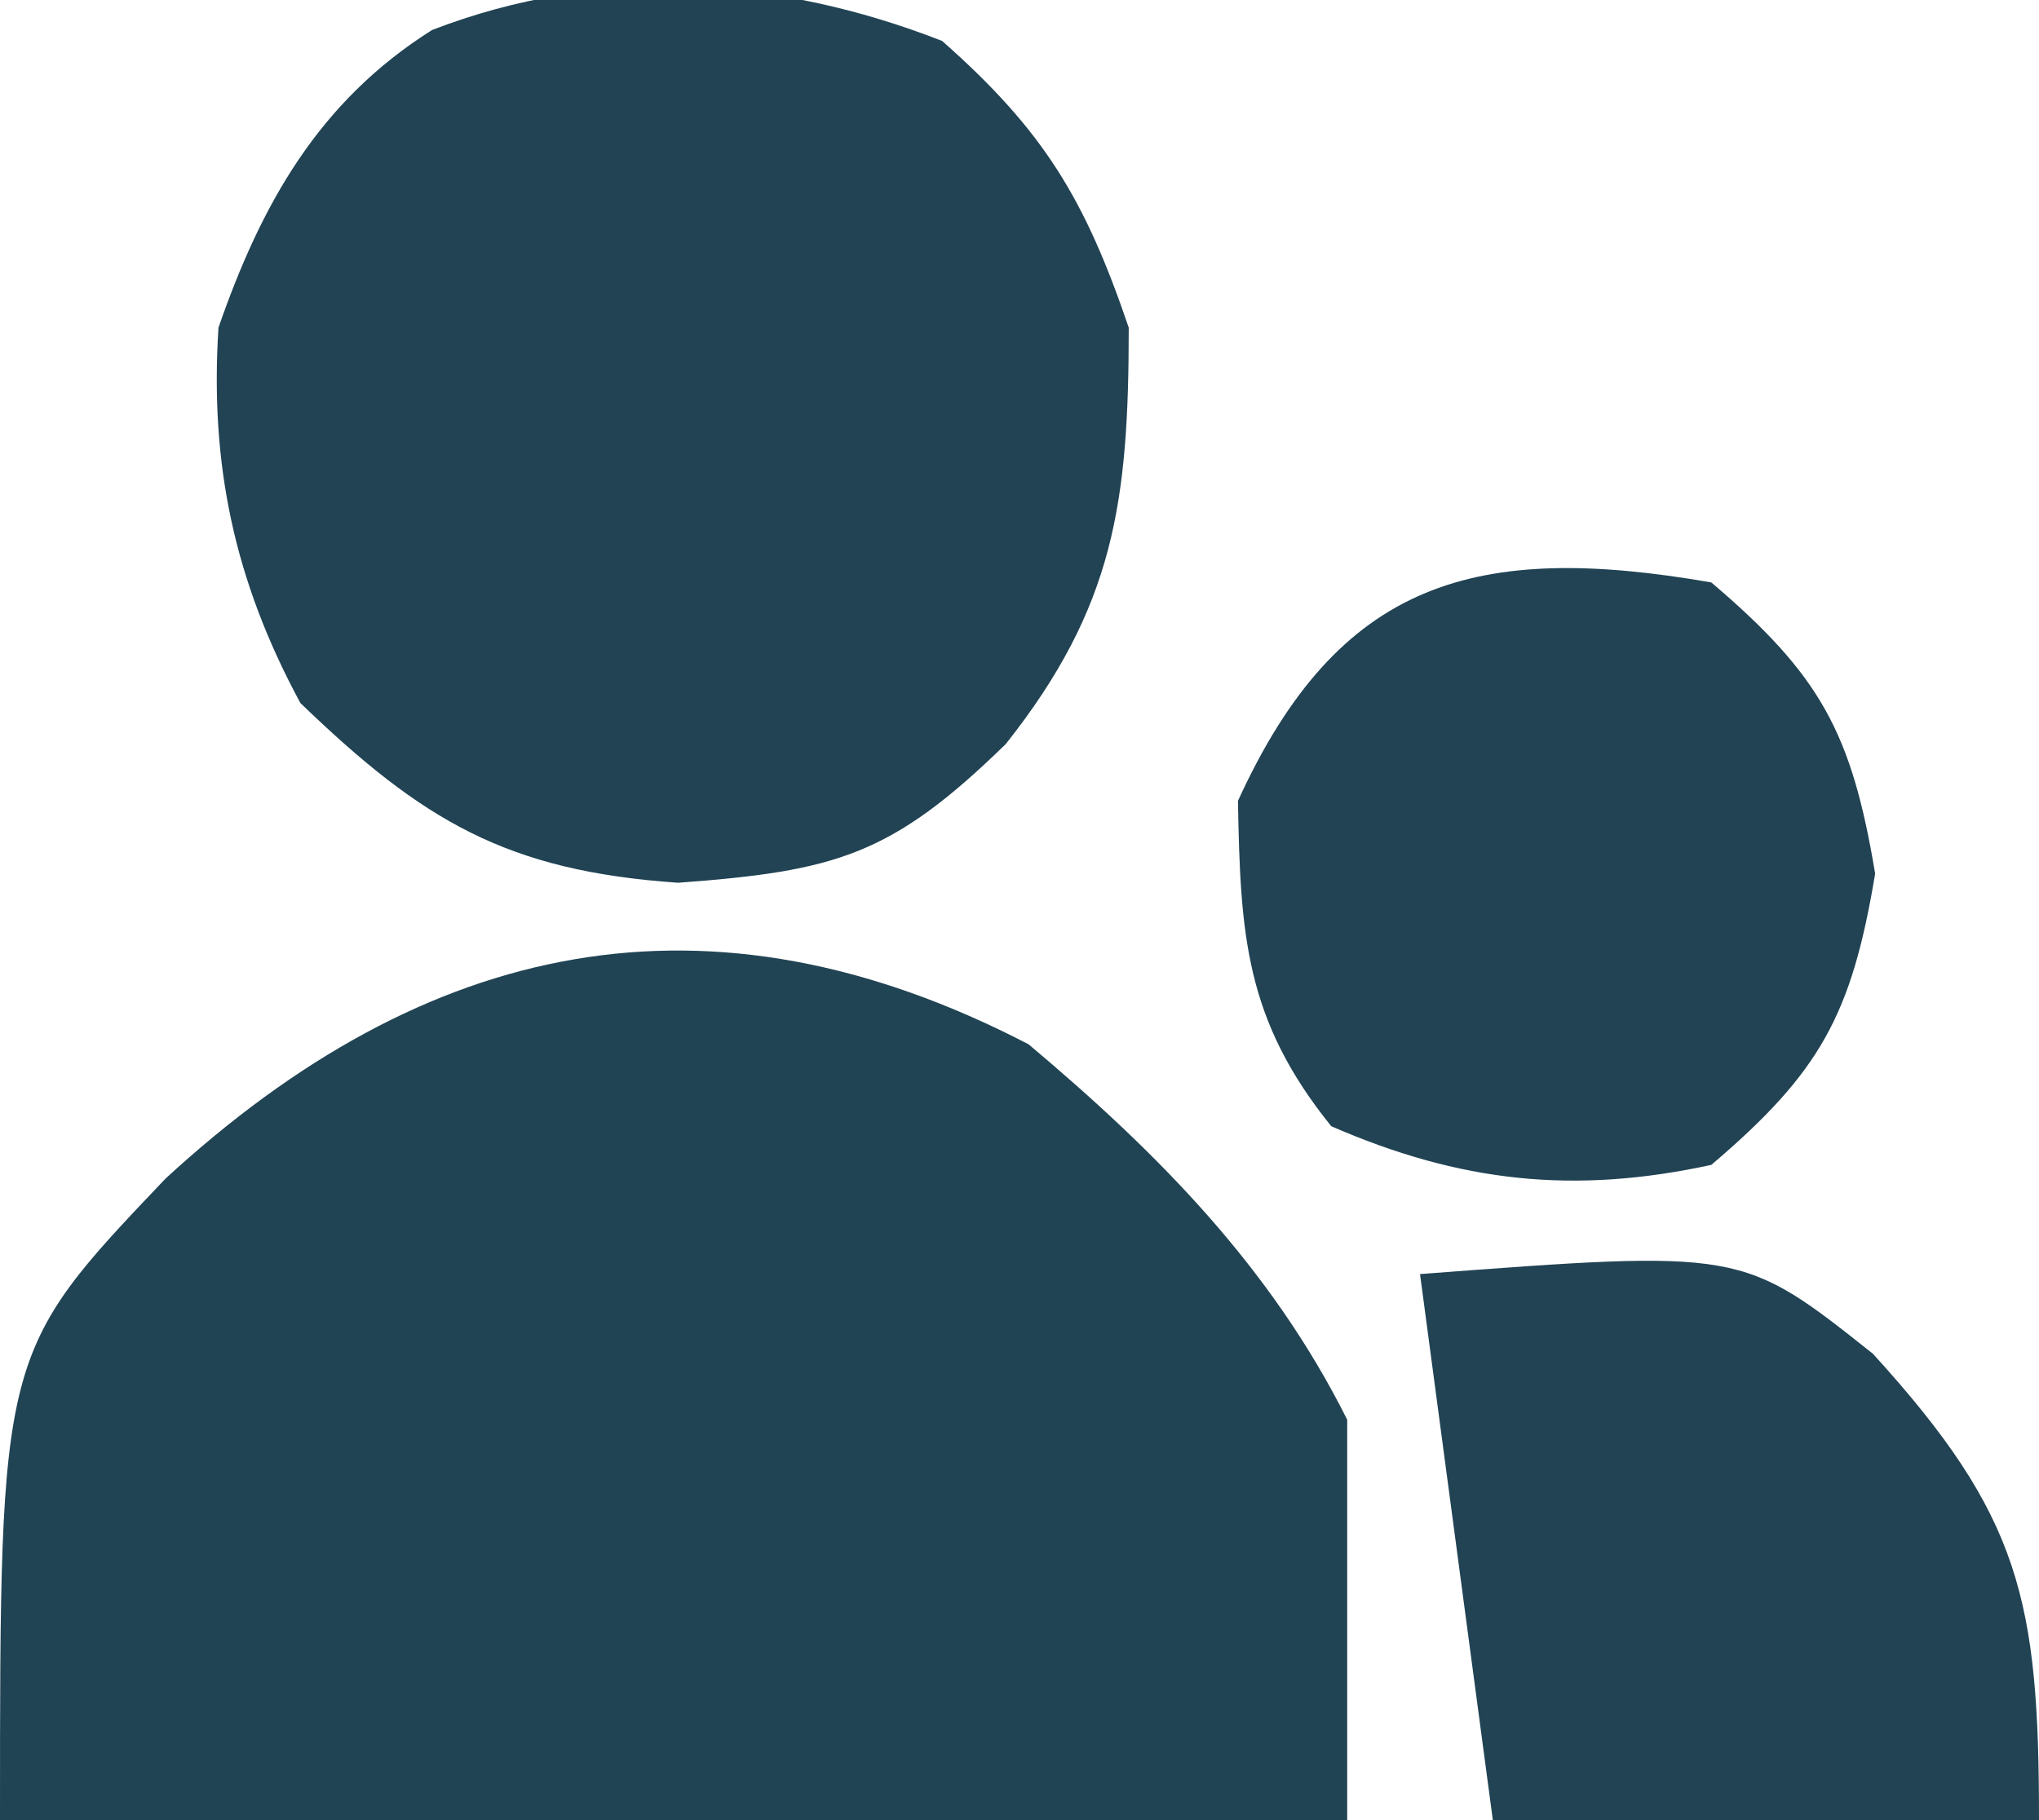 <?xml version="1.0" encoding="UTF-8"?>
<svg version="1.1" xmlns="http://www.w3.org/2000/svg" width="56" height="50">
<path d="M0 0 C3.543 2.98 6.655 6.122 8.75 10.312 C8.75 13.943 8.75 17.573 8.75 21.312 C-3.46 21.312 -15.67 21.312 -28.25 21.312 C-28.25 8.464 -28.25 8.464 -23.703 3.688 C-16.551 -2.895 -8.794 -4.566 0 0 Z " fill="#214454" transform="translate(28.25,28.688)"/>
<path d="M0 0 C2.789 2.461 3.925 4.341 5.125 7.875 C5.125 12.662 4.732 15.545 1.75 19.312 C-1.389 22.377 -2.919 22.804 -7.25 23.125 C-11.968 22.8 -14.274 21.419 -17.625 18.188 C-19.437 14.836 -20.114 11.644 -19.875 7.875 C-18.699 4.485 -17.121 1.659 -14.008 -0.301 C-9.401 -2.081 -4.547 -1.779 0 0 Z " fill="#214354" transform="translate(25.875,1.125)"/>
<path d="M0 0 C3 2.55 3.855 4.129 4.5 8 C3.855 11.871 3 13.45 0 16 C-3.779 16.821 -6.908 16.476 -10.438 14.938 C-12.793 12.017 -12.936 9.705 -13 6 C-10.235 -0.056 -6.475 -1.126 0 0 Z " fill="#214354" transform="translate(47,16)"/>
<path d="M0 0 C8.839 -0.67 8.839 -0.67 12.438 2.188 C16.497 6.644 17 8.943 17 15 C12.05 15 7.1 15 2 15 C1.34 10.05 0.68 5.1 0 0 Z " fill="#214354" transform="translate(39,35)"/>
</svg>

